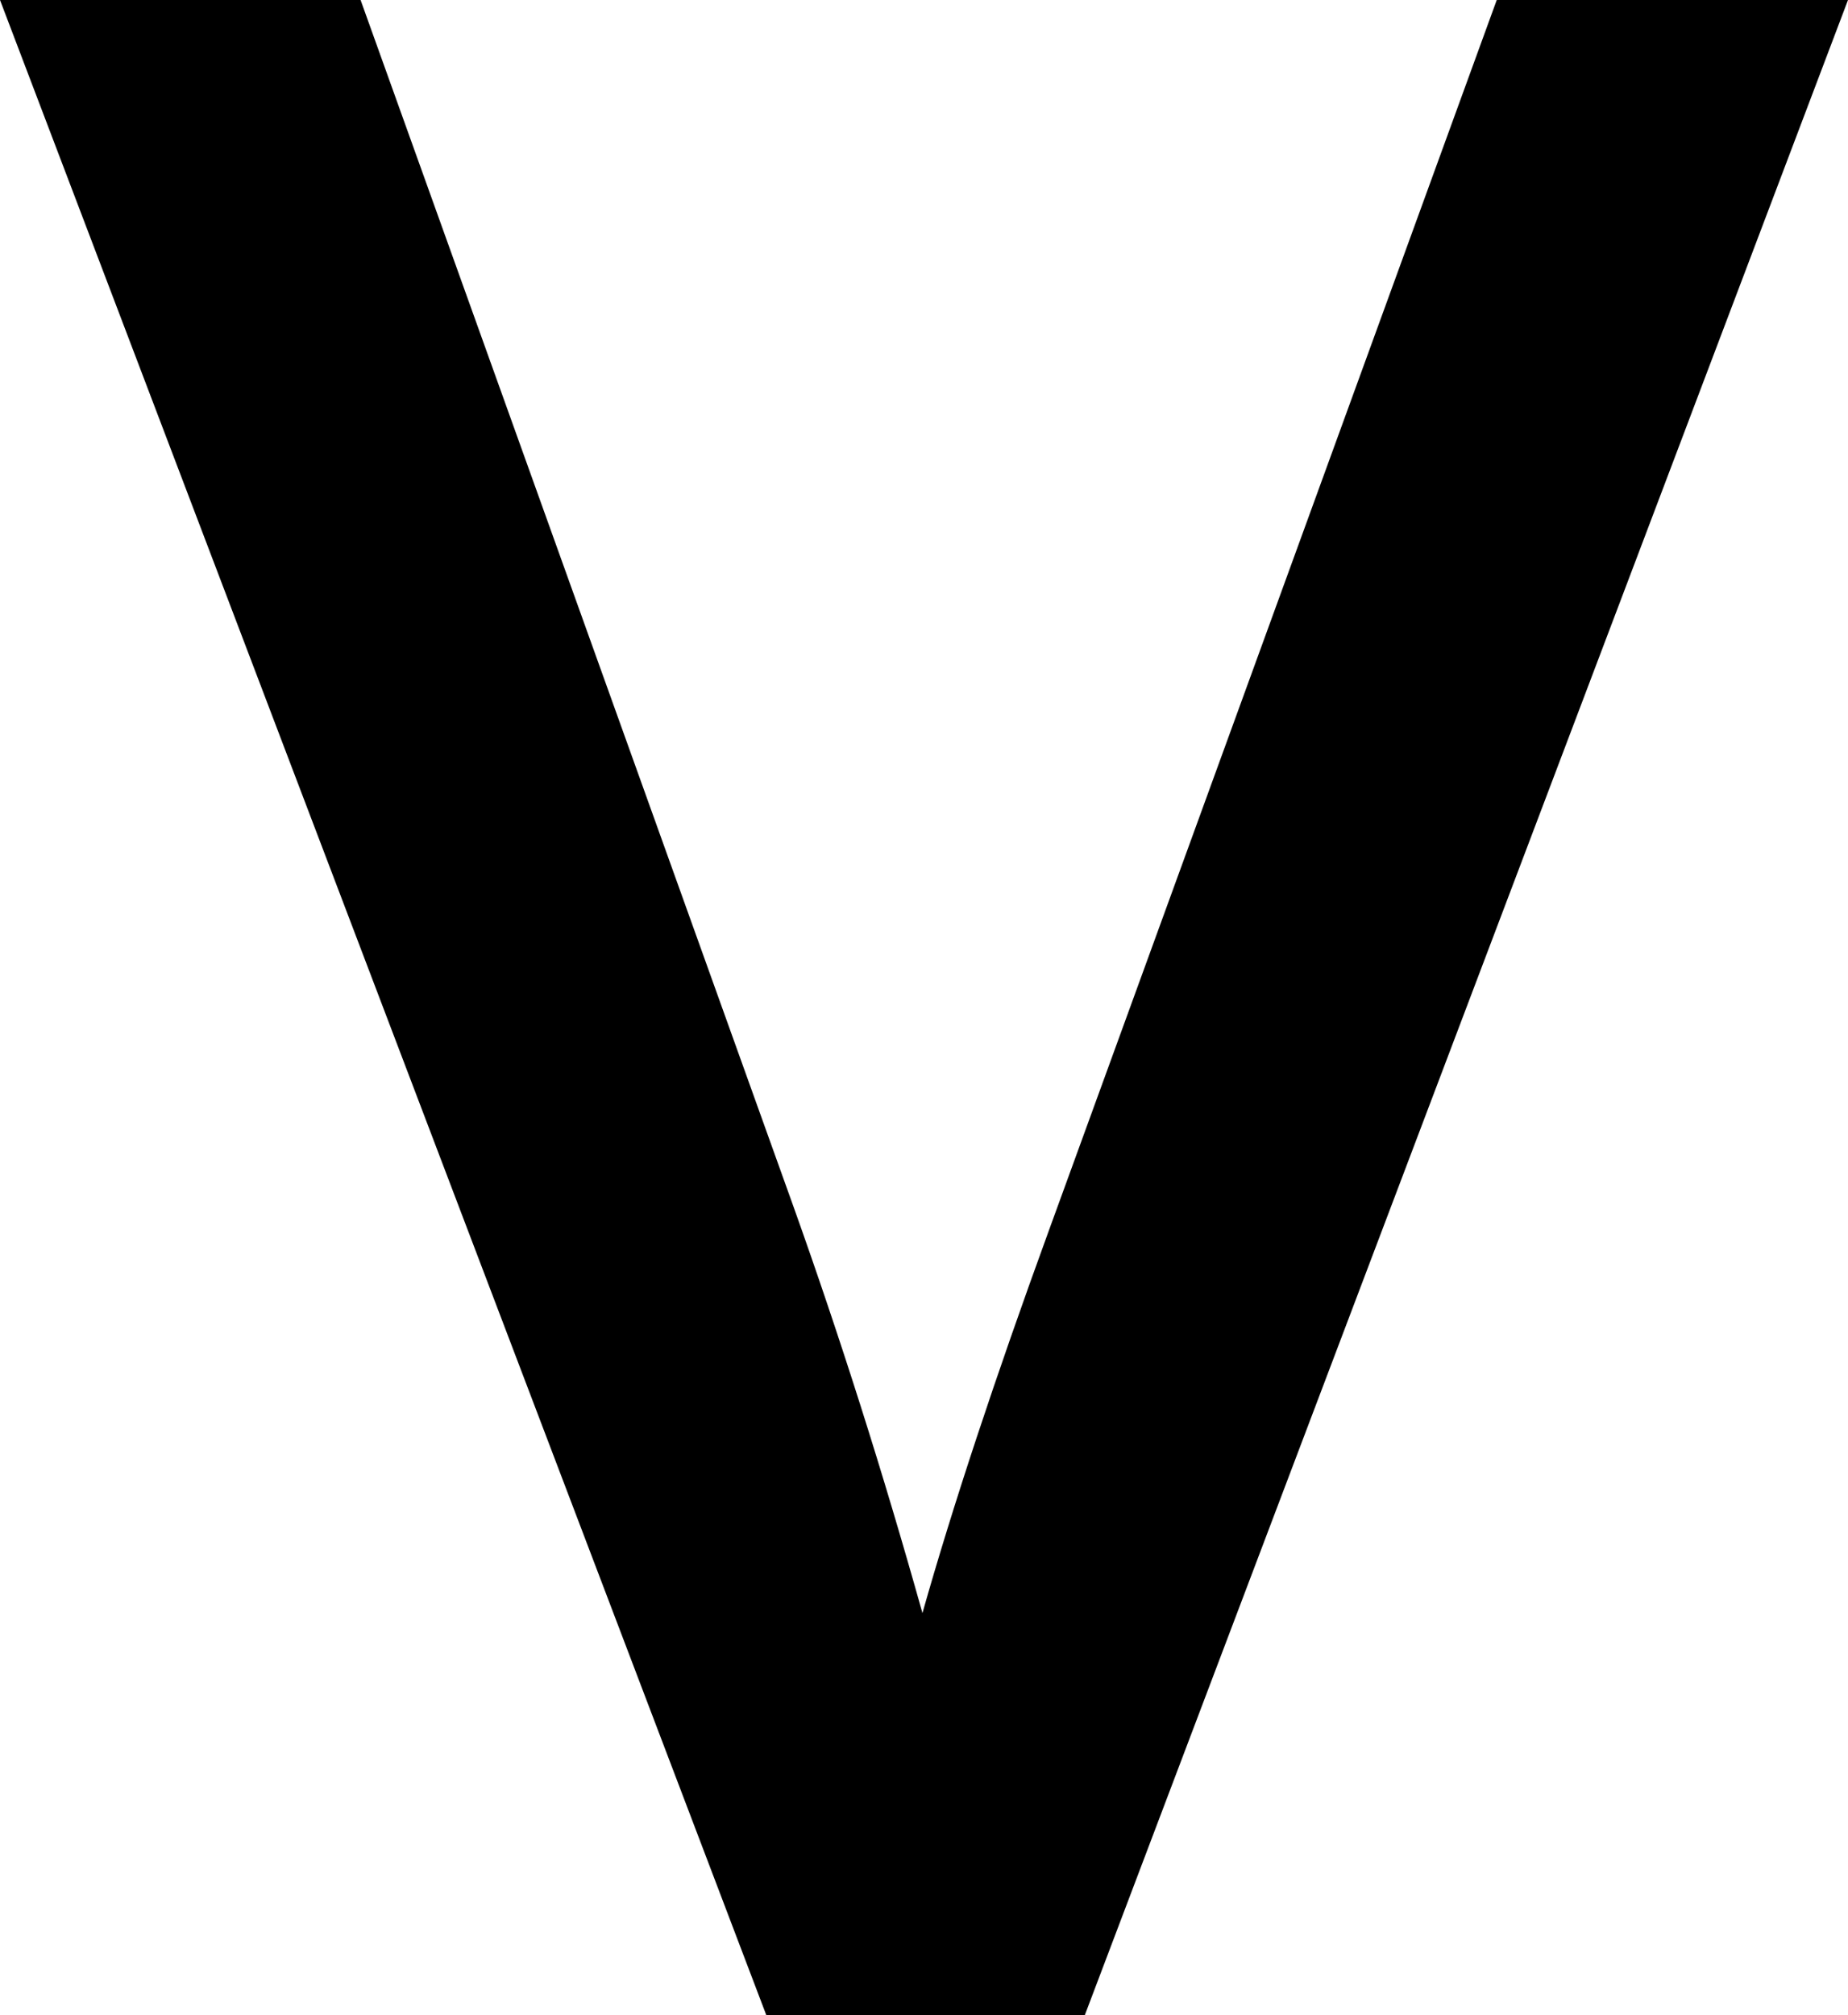 <svg xmlns="http://www.w3.org/2000/svg" viewBox="0 19.34 23.78 25.92" data-asc="0.9052734375"><g fill="#000000"><g fill="#000000" transform="translate(0, 0)"><path d="M9.86 45.26L0 19.34L4.64 19.34L10.21 34.86Q11.11 37.38 11.87 40.09Q12.45 38.04 13.50 35.16L19.26 19.34L23.78 19.34L13.96 45.26L9.86 45.26Z"/></g></g></svg>